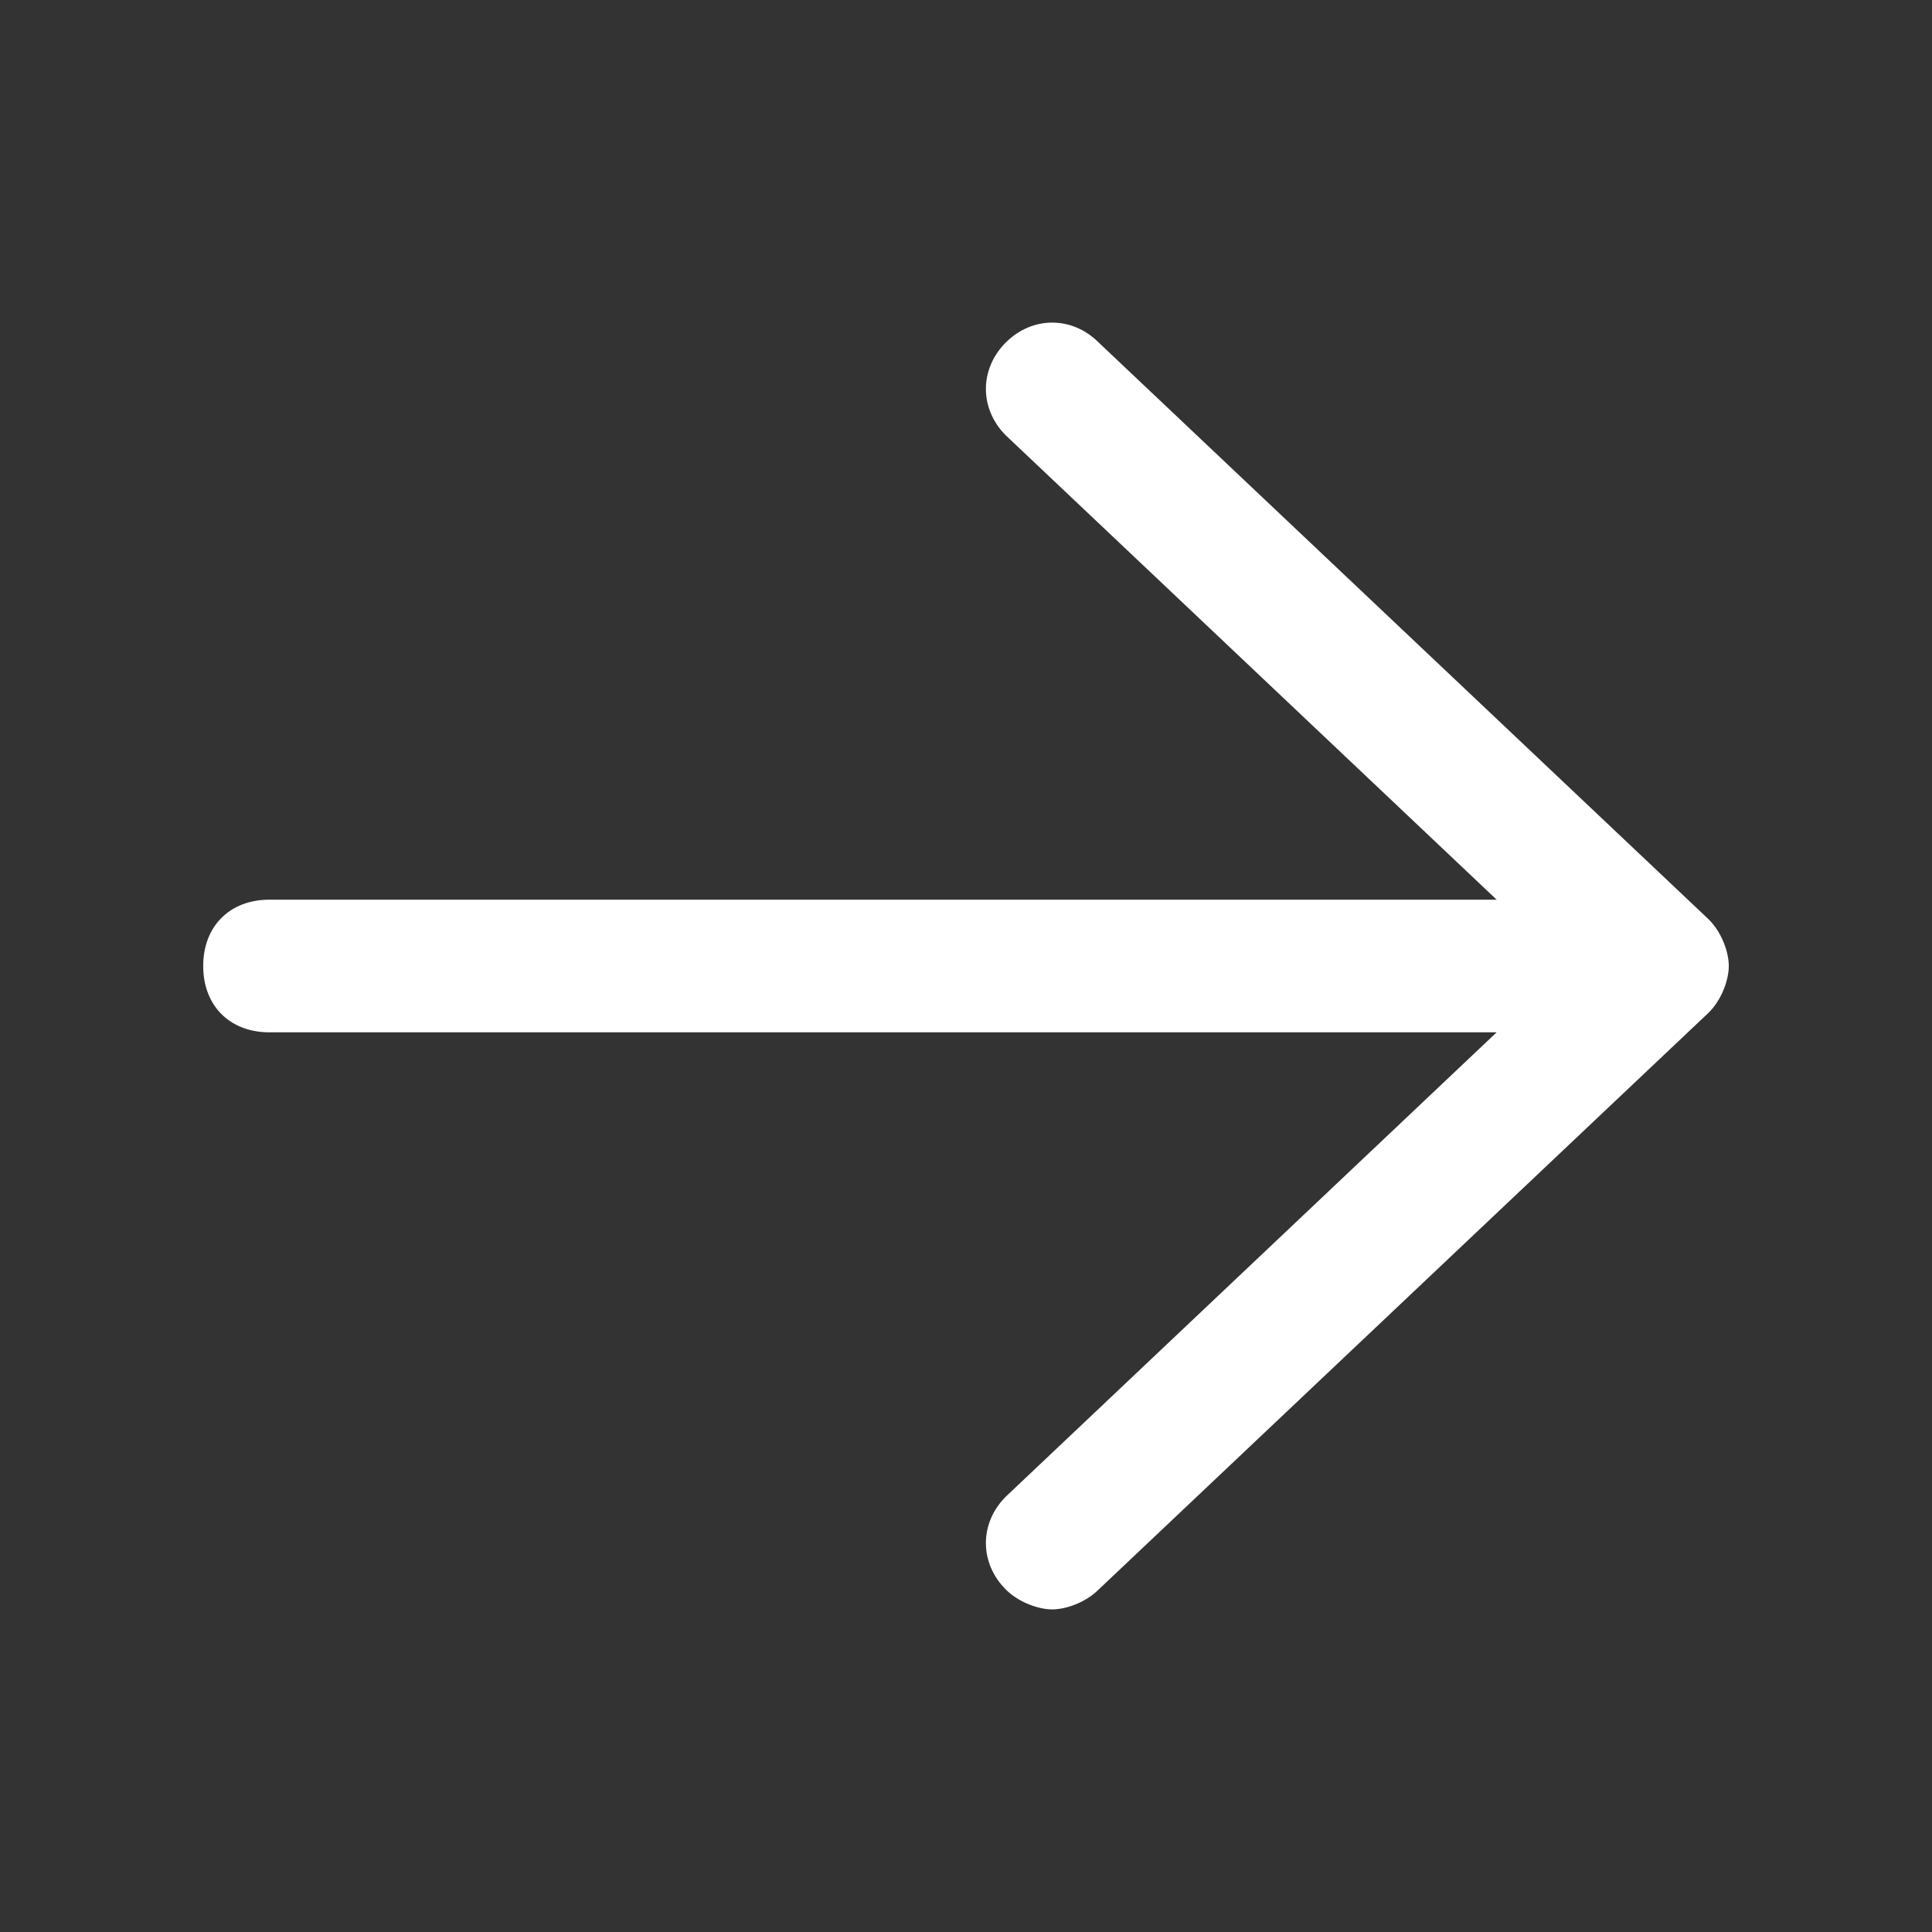<?xml version="1.0" standalone="no"?><!DOCTYPE svg PUBLIC "-//W3C//DTD SVG 1.1//EN"
        "http://www.w3.org/Graphics/SVG/1.1/DTD/svg11.dtd">
<svg t="1543202839771" class="icon" style="" viewBox="0 0 1024 1024" version="1.1" xmlns="http://www.w3.org/2000/svg"
     p-id="1244" xmlns:xlink="http://www.w3.org/1999/xlink" width="32" height="32">
    <rect x="0" y="0" width="1024" height="1024" fill="#333333" stroke="none"/>
    <defs>
        <style type="text/css"></style>
    </defs>
    <path d="M905.75 487.391L582.312 181.531c-14.063-14.063-35.156-14.063-49.219 0-14.063 14.063-14.063 35.156 0 49.219l260.156 246.094H142.859c-21.094 0-35.156 14.063-35.156 35.156s14.063 35.156 35.156 35.156H793.25l-260.156 246.094c-14.063 14.063-14.063 35.156 0 49.219 7.031 7.031 17.578 10.547 24.609 10.547 7.031 0 17.578-3.516 24.609-10.547l323.438-305.859c7.031-7.031 10.547-17.578 10.547-24.609s-3.516-17.578-10.547-24.609z"
          fill="#ffffff" p-id="1245"></path>
</svg>

